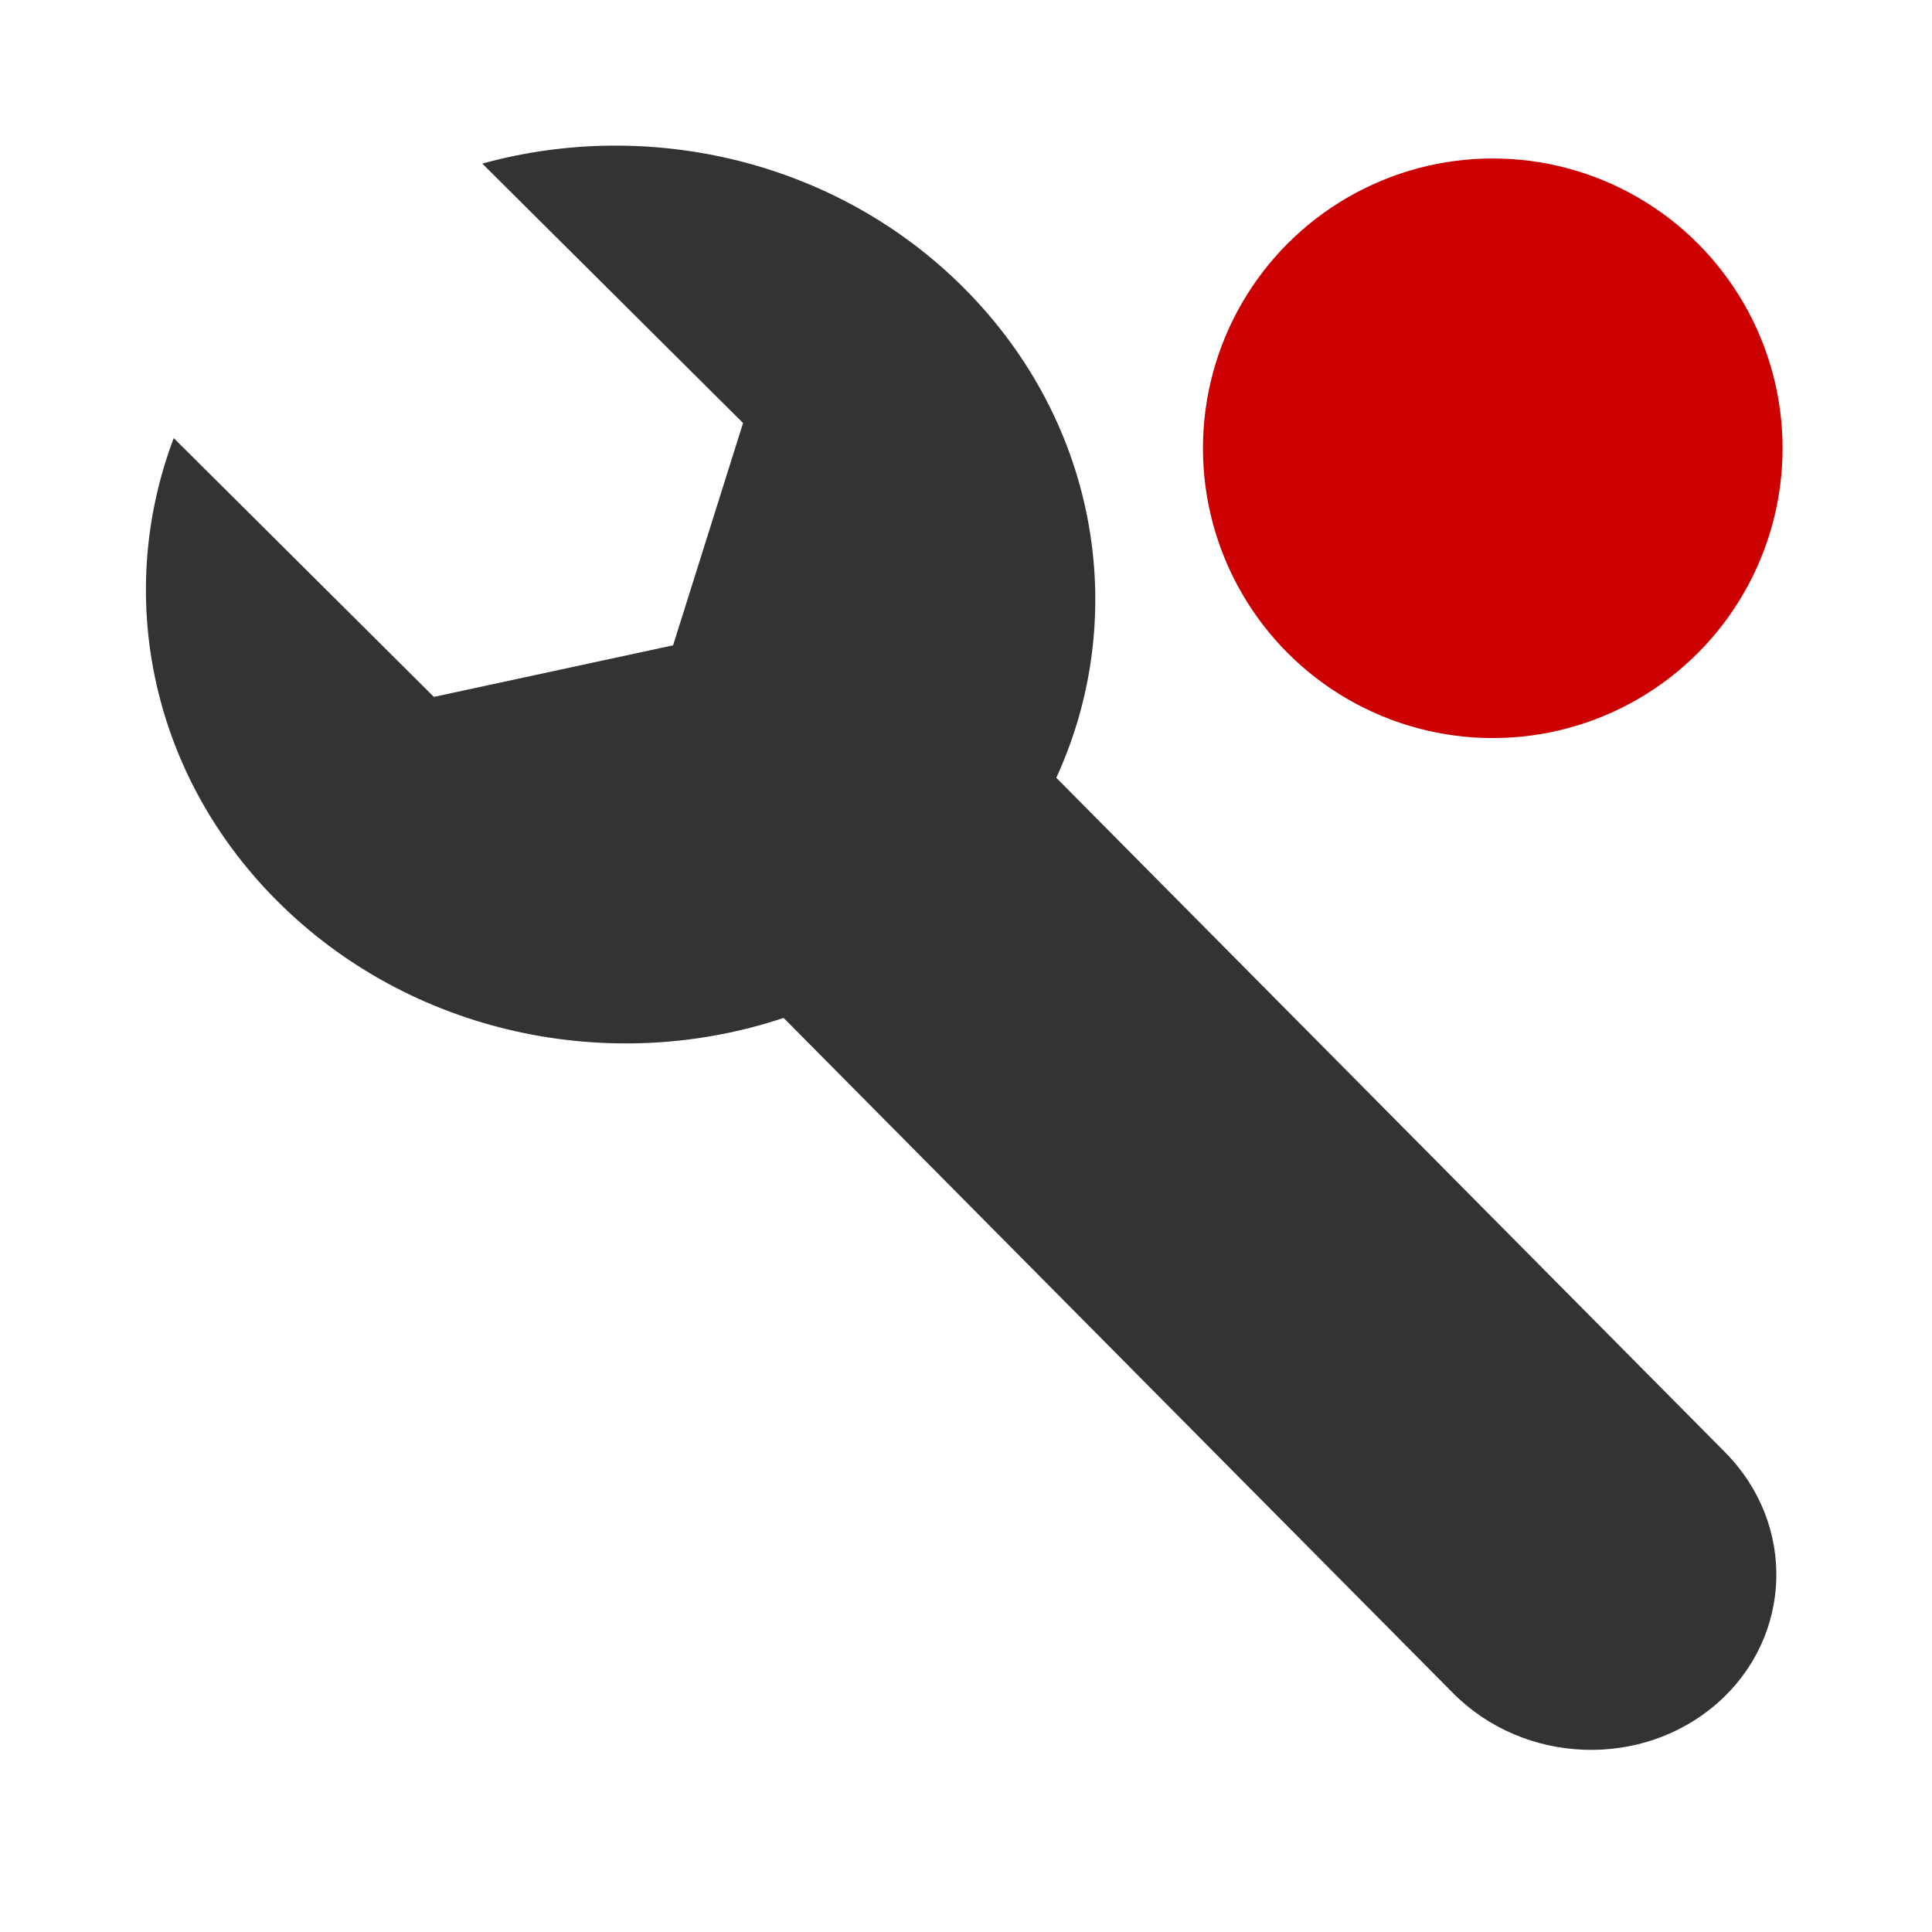 <svg width="40" height="40" xmlns="http://www.w3.org/2000/svg">
 <!-- Created with SVG-edit - http://svg-edit.googlecode.com/ -->
 <g>
  <title>Layer 1</title>
  <path transform="rotate(-84.16 6.876,21.172) " id="svg_1" d="m23.316,32.663c2.388,-2.906 2.868,-6.872 1.569,-10.207l-4.794,5.917l-4.726,-0.973l-1.566,-4.818l4.782,-5.903c-3.29,-0.877 -6.914,0.181 -9.291,3.076c-2.507,3.052 -2.918,7.277 -1.366,10.706l-12.496,15.21c-1.329,1.617 -1.168,4.069 0.36,5.476c1.528,1.406 3.845,1.236 5.174,-0.381l12.482,-15.194c3.436,1.172 7.353,0.157 9.872,-2.909z" stroke-width="0" stroke="#000000" fill="#333333"/>
  <circle id="svg_6" r="6" cy="9.281" cx="30.906" stroke-linecap="null" stroke-linejoin="null" stroke-width="0" stroke="#000000" fill="#cc0000"/>
 </g>
</svg>
